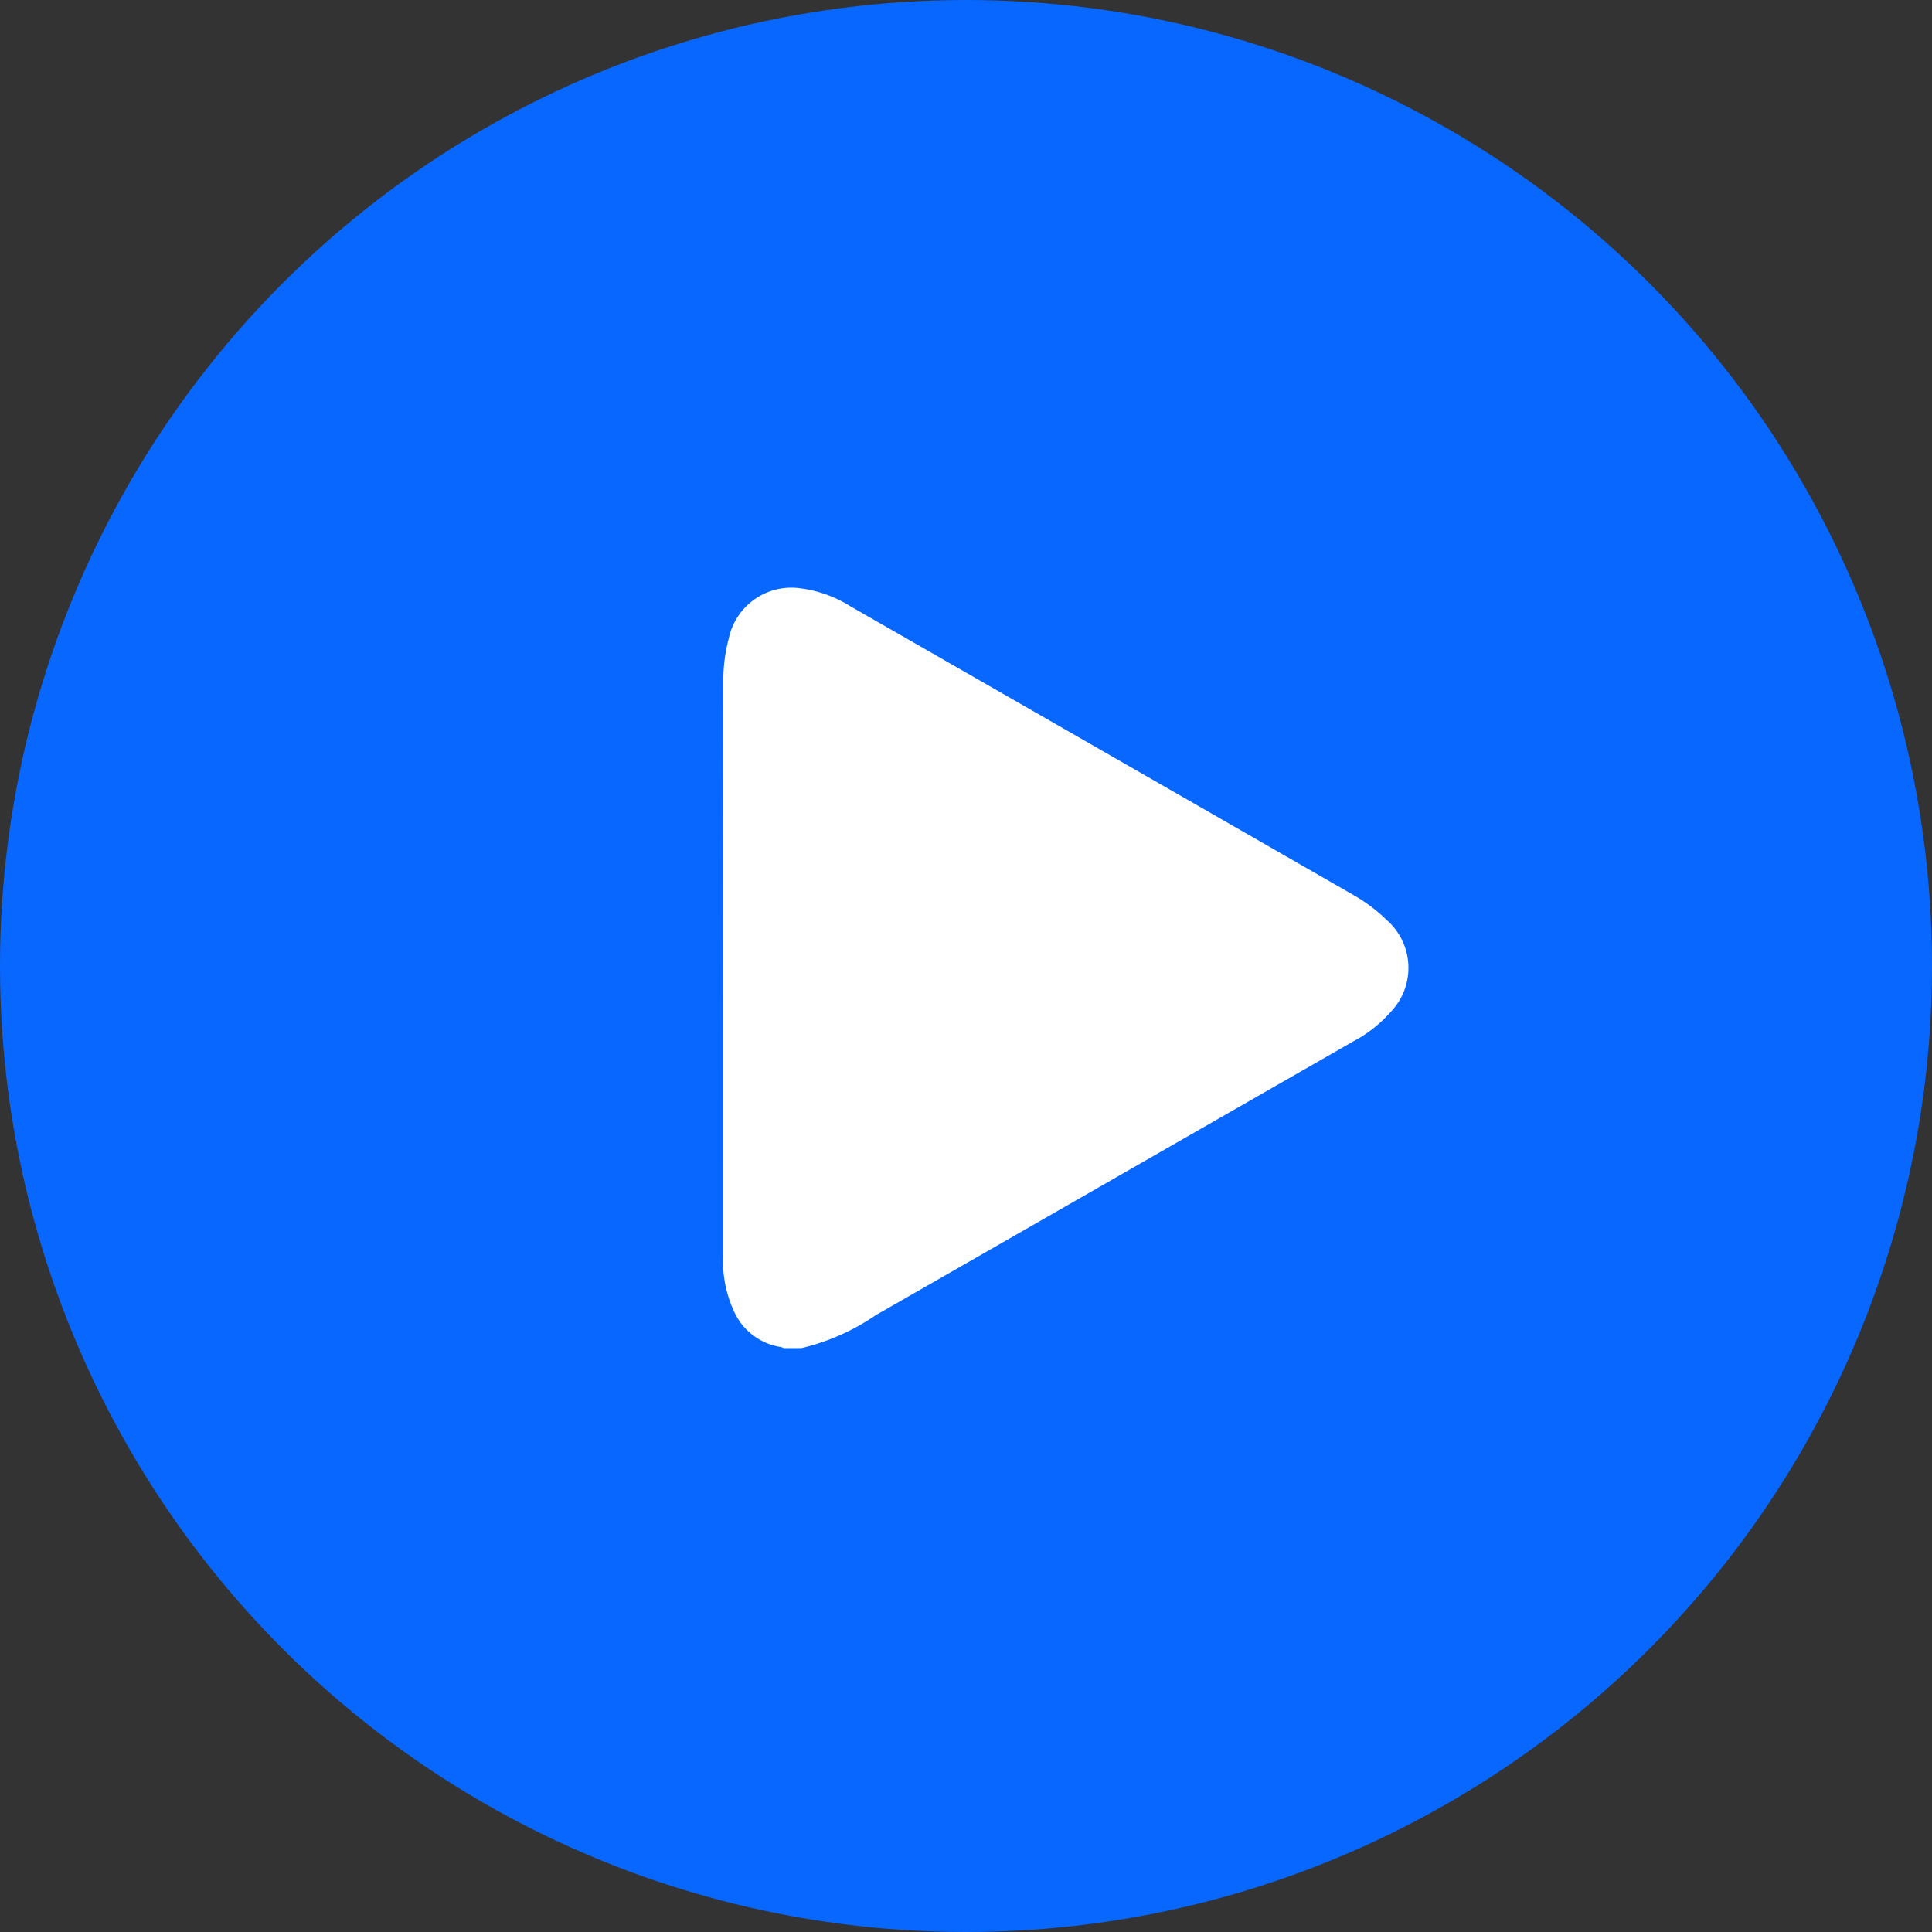 <svg xmlns="http://www.w3.org/2000/svg" width="63" height="63" viewBox="0 0 63 63">
  <rect x="0" y="0" width="63" height="63" fill="#333333" stroke="none"/>
  <g id="Group_1" data-name="Group 1" transform="translate(-0.416)">
    <circle id="Ellipse_1" data-name="Ellipse 1" cx="31.5" cy="31.5" r="31.5" transform="translate(0.416)" fill="#0867ff"/>
    <path id="Path_1" data-name="Path 1" d="M-284.993,368.929h-.581a.425.425,0,0,0-.089-.035,2,2,0,0,1-1.5-1.1,3.9,3.9,0,0,1-.385-1.877q0-9.384.006-18.767a5.389,5.389,0,0,1,.178-1.36,2.085,2.085,0,0,1,2.253-1.647,4.023,4.023,0,0,1,1.7.588q8.216,4.712,16.428,9.43a5.382,5.382,0,0,1,1.077.811,2.073,2.073,0,0,1,.143,2.977,4.317,4.317,0,0,1-1.247.984l-15.571,8.929A7.219,7.219,0,0,1-284.993,368.929Z" transform="translate(311.544 -324.969)" fill="#fff"/>
  </g>
</svg>
